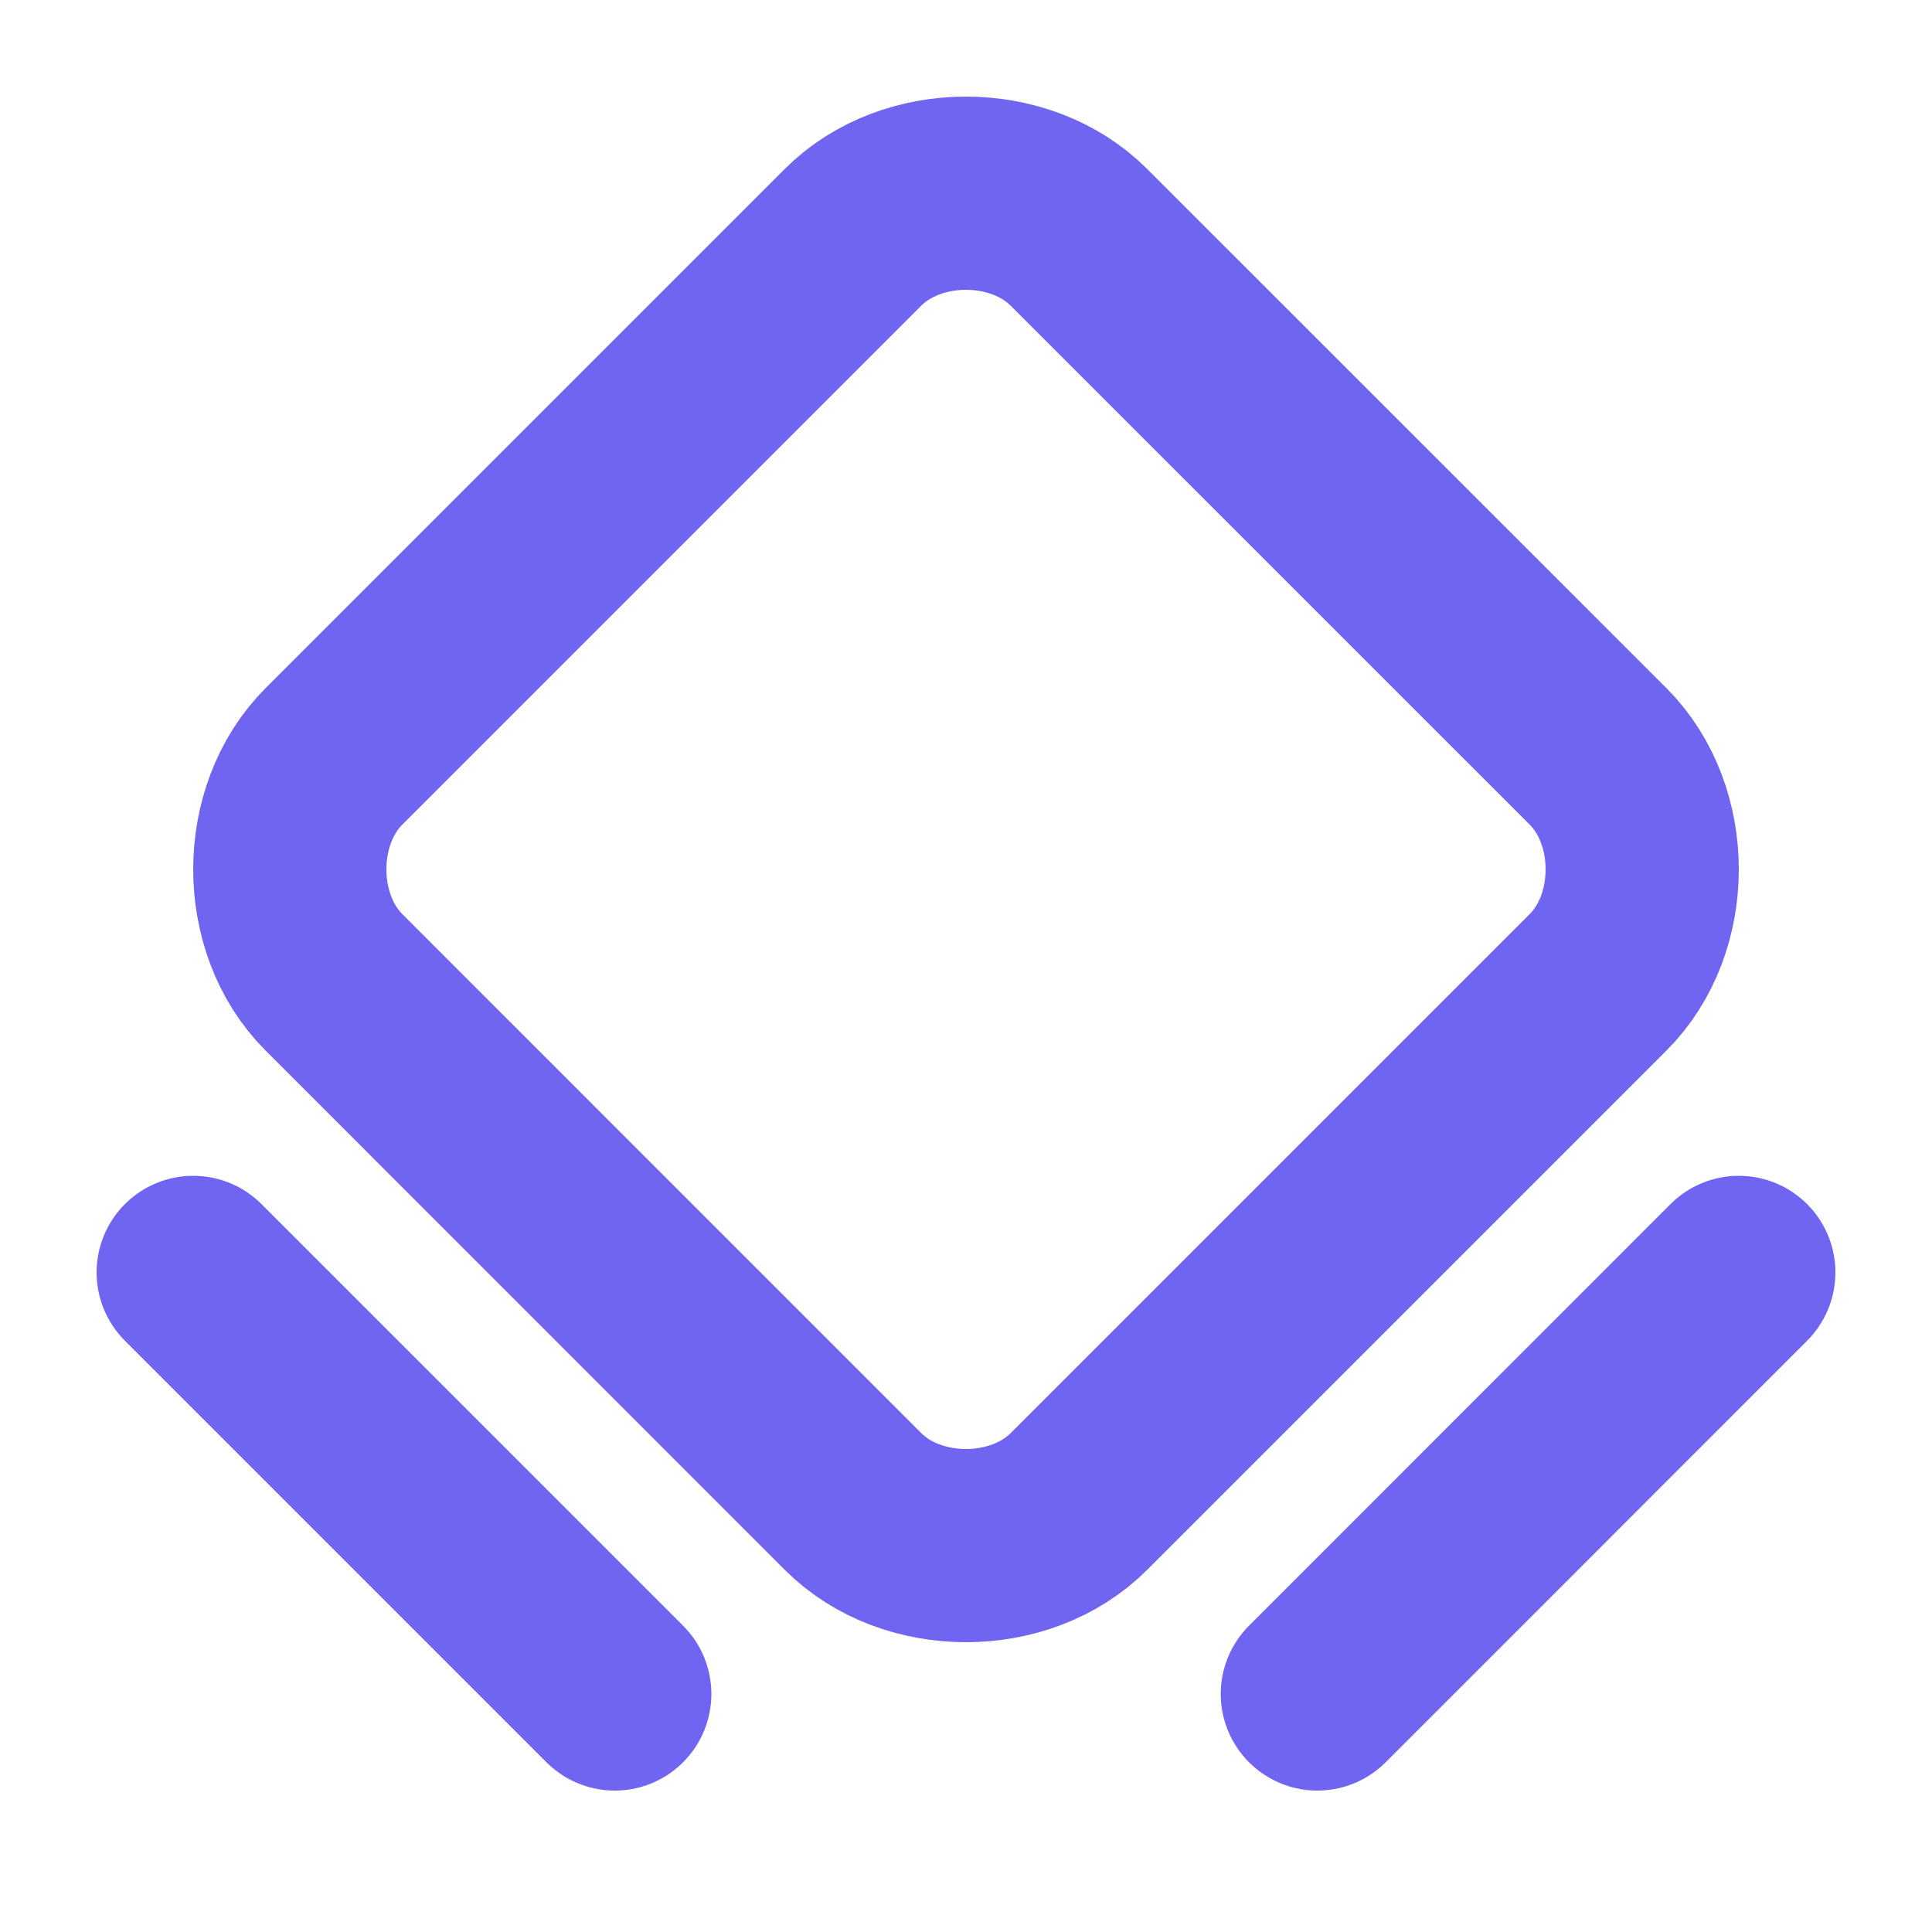 <svg xmlns="http://www.w3.org/2000/svg" width="20" height="20" viewBox="0 0 20 20" fill="none">
  <g clip-path="url(#clip0_323_14524)">
    <path d="M8.831 15.544L3.456 10.168C2.848 9.56 2.848 8.44 3.456 7.831L8.831 2.456C9.44 1.848 10.56 1.848 11.168 2.456L16.544 7.831C17.152 8.44 17.152 9.56 16.544 10.168L11.168 15.544C10.56 16.152 9.44 16.152 8.831 15.544V15.544Z" stroke="#7065F0" stroke-width="2" stroke-linecap="round" stroke-linejoin="round"/>
    <path d="M2 13.172L6.364 17.536" stroke="#7065F0" stroke-width="2" stroke-linecap="round" stroke-linejoin="round"/>
    <path d="M13.637 17.536L18 13.172" stroke="#7065F0" stroke-width="2" stroke-linecap="round" stroke-linejoin="round"/>
  </g>
  <defs>
    <clipPath id="clip0_323_14524">
      <rect width="20" height="20" fill="white"/>
    </clipPath>
  </defs>
</svg>